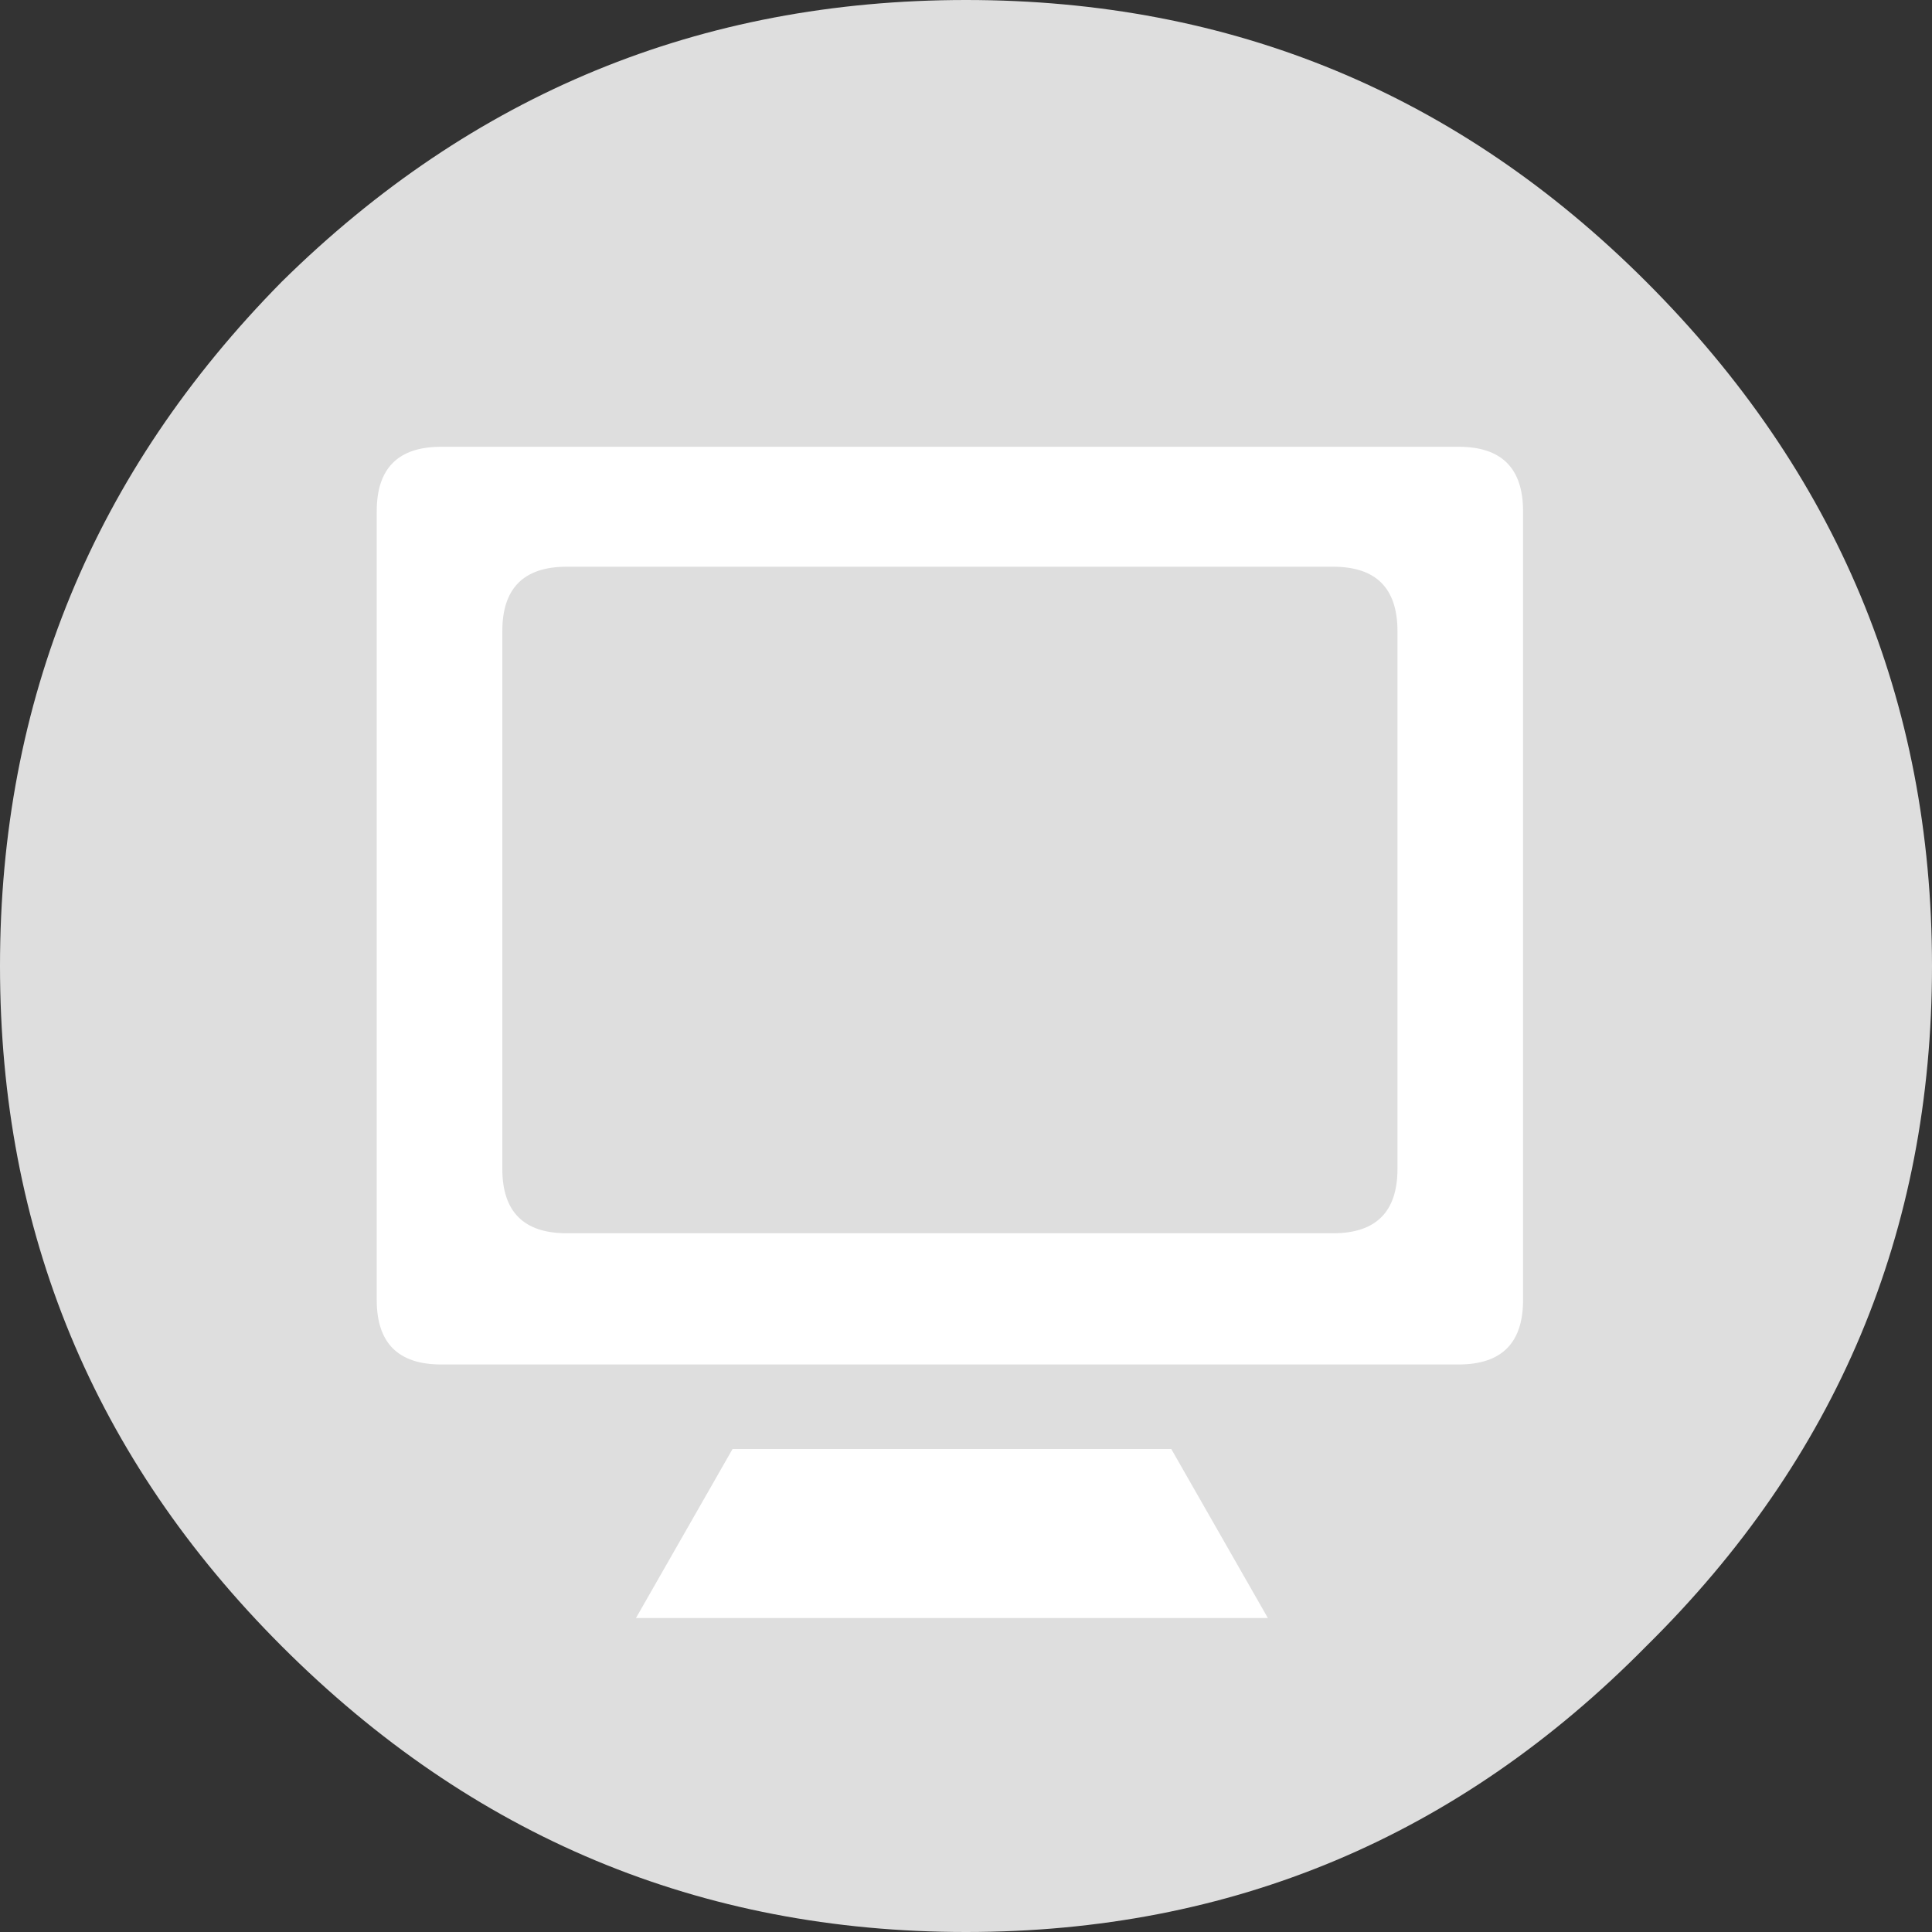 
<svg xmlns="http://www.w3.org/2000/svg" version="1.1" xmlns:xlink="http://www.w3.org/1999/xlink" preserveAspectRatio="none" x="0px" y="0px" width="24px" height="24px" viewBox="0 0 24 24">
<rect x="0" y="0" width="24" height="24" fill="#333333" stroke="none"/>
<defs>
<g id="fdbd4545_10_Layer1_0_FILL">
<path fill="#DEDEDE" stroke="none" d="
M 607 670
Q 602.05 670 598.5 673.5 595 677.05 595 682 595 686.95 598.5 690.45 602.05 694 607 694 611.95 694 615.45 690.45 619 686.95 619 682 619 677.05 615.45 673.5 611.95 670 607 670 Z"/>
</g>

<g id="fdbd4545_10_Layer0_0_FILL">
<path fill="#FFFFFF" stroke="none" d="
M 3.9 8.3
L 2.7 6.2 -2.75 6.2 -3.95 8.3 3.9 8.3 Z"/>
</g>

<g id="fdbd4545_10_Layer0_1_FILL">
<path fill="#FFFFFF" stroke="none" d="
M -125.65 -7.75
Q -126.65 -7.75 -126.65 -6.75
L -126.65 5.5
Q -126.65 6.5 -125.65 6.5
L -109.85 6.5
Q -108.85 6.5 -108.85 5.5
L -108.85 -6.75
Q -108.85 -7.75 -109.85 -7.75
L -125.65 -7.75 Z"/>
</g>

<g id="fdbd4545_10_Layer0_2_FILL">
<path fill="#DEDEDE" stroke="none" d="
M -123.7 -6.7
Q -124.7 -6.7 -124.7 -5.7
L -124.7 2.65
Q -124.7 3.65 -123.7 3.65
L -111.8 3.65
Q -110.8 3.65 -110.8 2.65
L -110.8 -5.7
Q -110.8 -6.7 -111.8 -6.7
L -123.7 -6.7 Z"/>
</g>
</defs>

<g transform="matrix( 1, 0, 0, 1, 11.85,11.8) ">
<g transform="matrix( 1, 0, 0, 1, -606.85,-681.8) ">
<use xlink:href="#fdbd4545_10_Layer1_0_FILL"/>
</g>

<g transform="matrix( 1, 0, 0, 1, 0,0) ">
<use xlink:href="#fdbd4545_10_Layer0_0_FILL"/>
</g>

<g transform="matrix( 0.8, 0, 0, 0.8, 94.15,-0.05) ">
<use xlink:href="#fdbd4545_10_Layer0_1_FILL"/>
</g>

<g transform="matrix( 0.8, 0, 0, 0.8, 94.15,0.6) ">
<use xlink:href="#fdbd4545_10_Layer0_2_FILL"/>
</g>
</g>
</svg>

